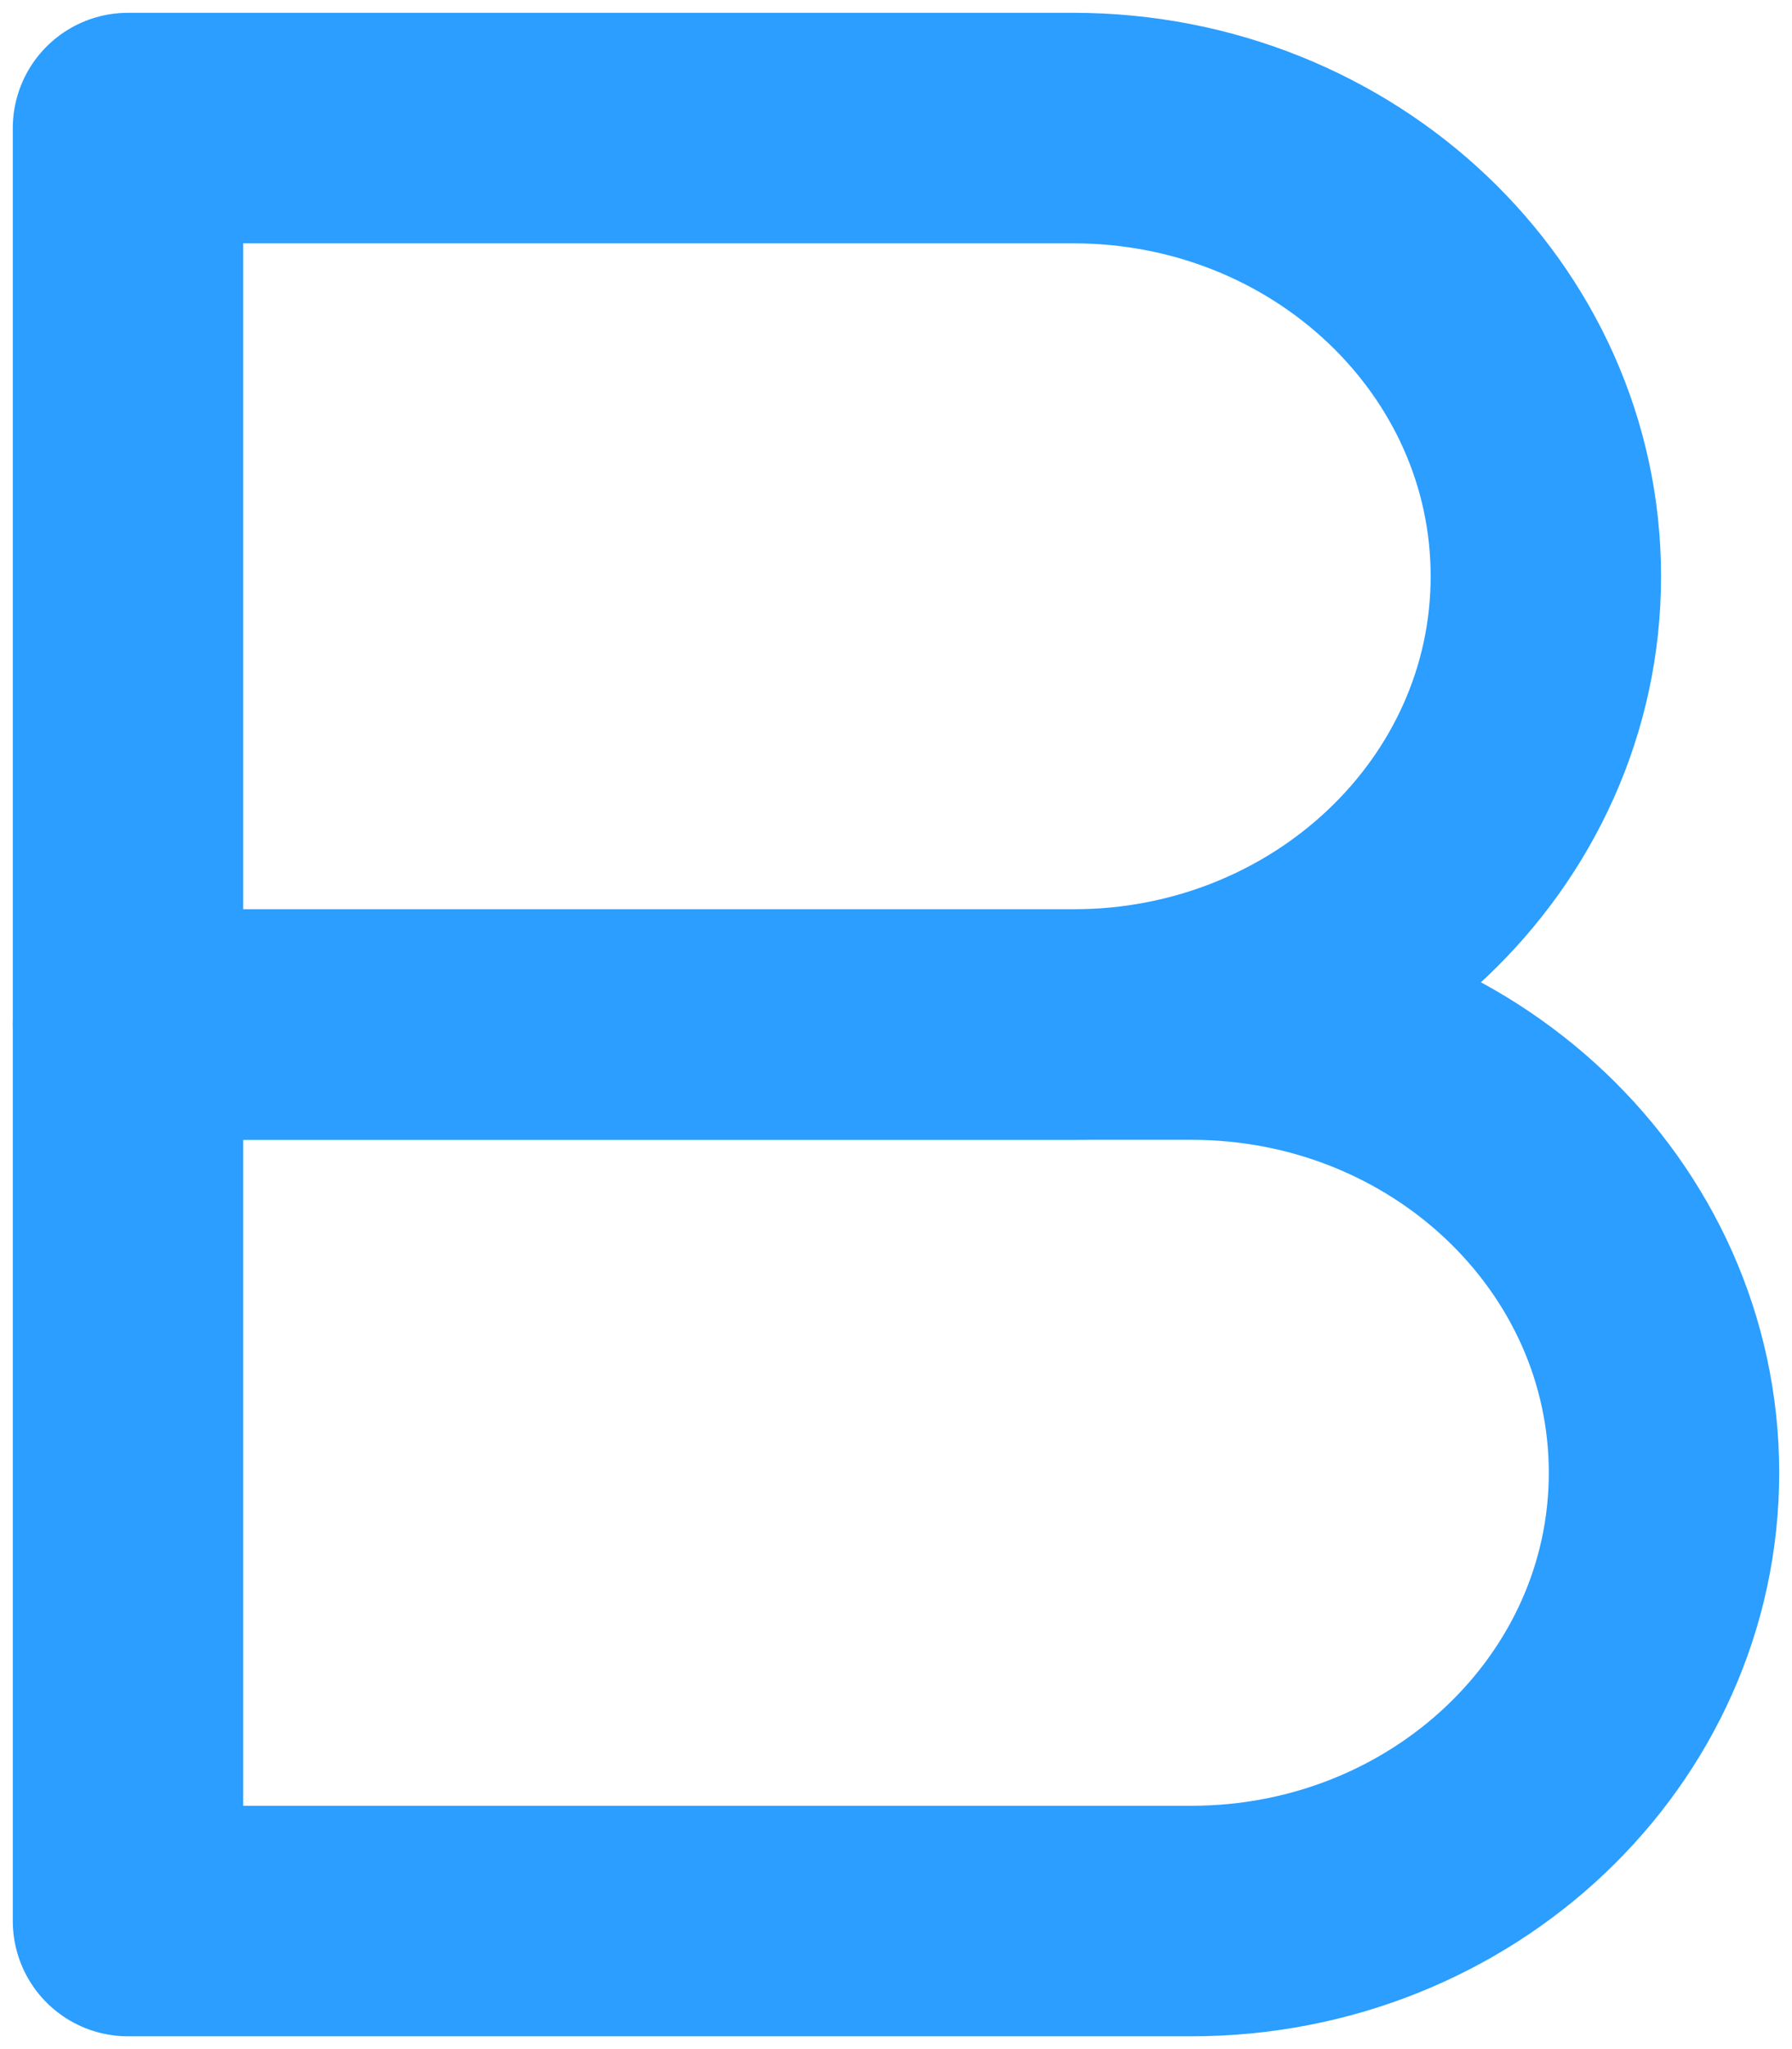 <?xml version="1.0" encoding="UTF-8"?>
<svg width="14px" height="16px" viewBox="0 0 14 16" version="1.1" xmlns="http://www.w3.org/2000/svg" xmlns:xlink="http://www.w3.org/1999/xlink">
    <!-- Generator: Sketch 51.1 (57501) - http://www.bohemiancoding.com/sketch -->
    <title>bold</title>
    <desc>Created with Sketch.</desc>
    <defs></defs>
    <g id="Page-1" stroke="none" stroke-width="1" fill="none" fill-rule="evenodd" stroke-linecap="round" stroke-linejoin="round">
        <g id="Mailtag.io-Edit-Ping-Sequence" transform="translate(-576, -353)" stroke="#2B9EFF" stroke-width="1.8">
            <g id="Mailtag.io-Inbox">
                <g id="Ping-1" transform="translate(401, 255)">
                    <g id="Editor" transform="translate(129, 0)">
                        <g id="Editor-header" transform="translate(0, 25)">
                            <g id="Text-controls" transform="translate(35, 64)">
                                <g id="Icons" transform="translate(12, 9)">
                                    <g id="bold" transform="translate(0, 1)">
                                        <path d="M0,0 L7.385,0 C9.424,0 11.077,1.567 11.077,3.5 C11.077,5.433 9.424,7 7.385,7 L0,7 L0,0 Z" id="Shape"></path>
                                        <path d="M0,7 L8.308,7 C10.347,7 12,8.567 12,10.5 C12,12.433 10.347,14 8.308,14 L0,14 L0,7 Z" id="Shape"></path>
                                    </g>
                                </g>
                            </g>
                        </g>
                    </g>
                </g>
            </g>
        </g>
    </g>
</svg>